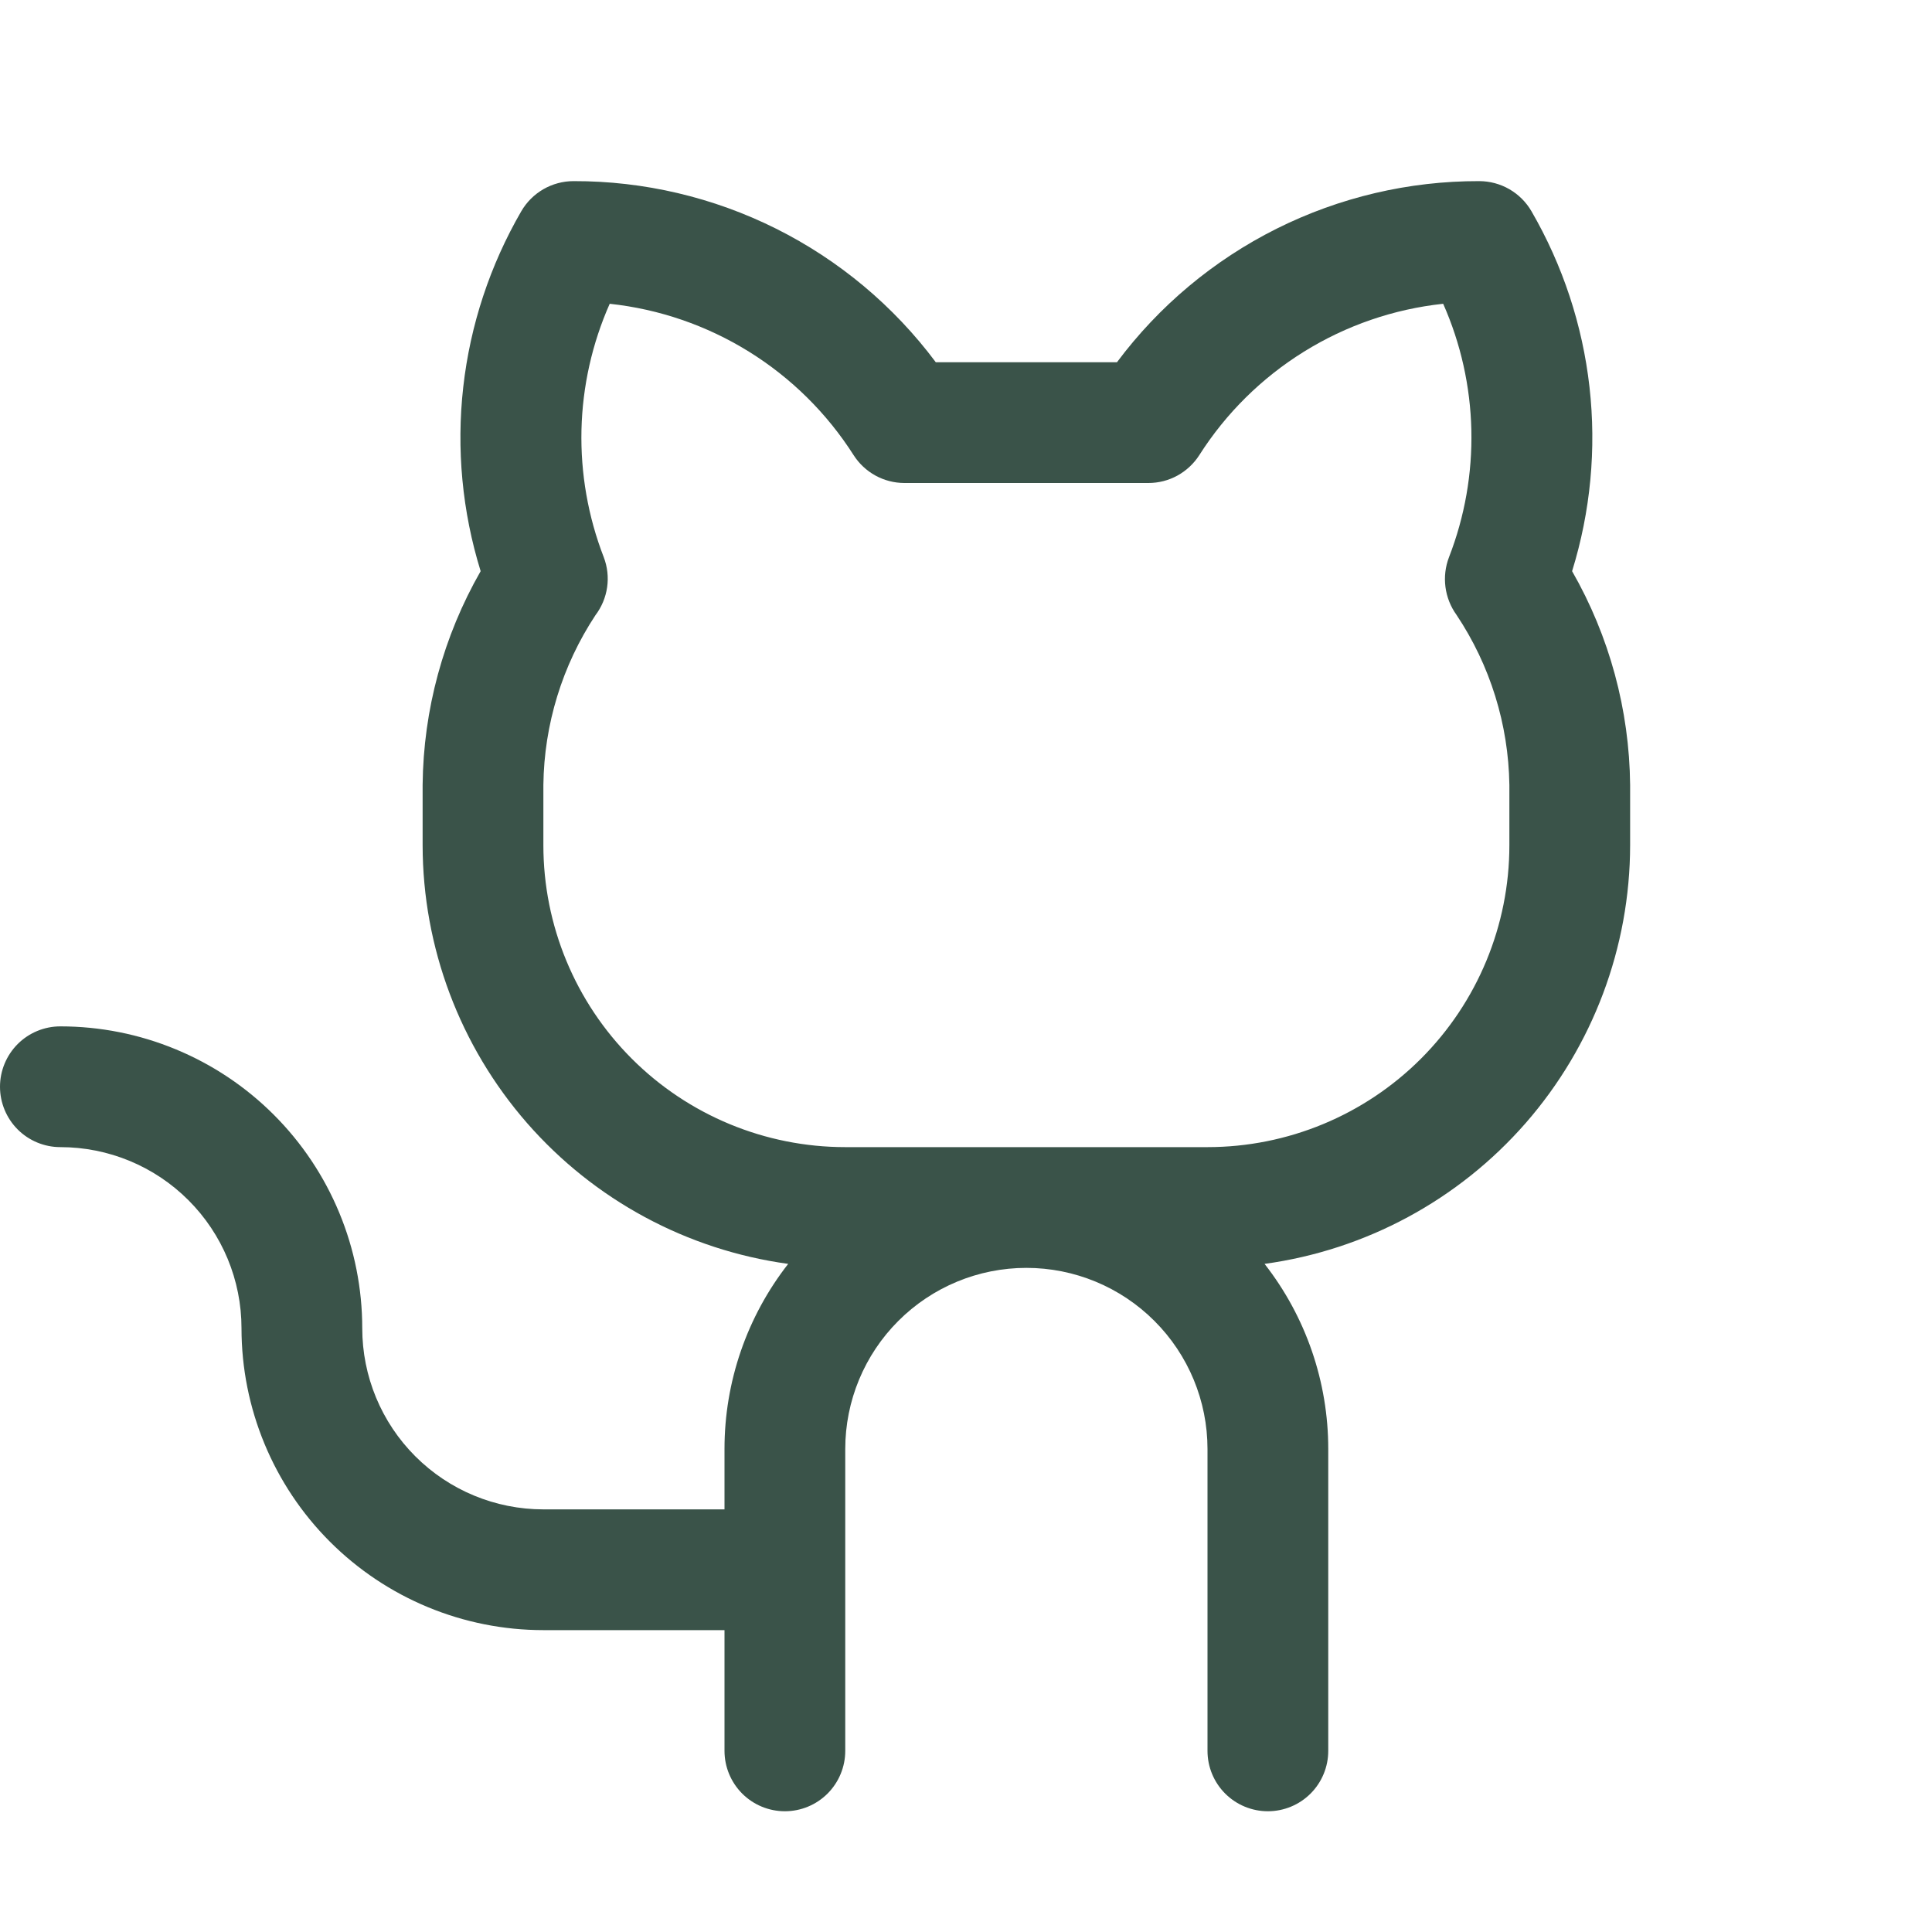 <svg width="60" height="60" viewBox="0 0 60 60" fill="none" xmlns="http://www.w3.org/2000/svg">
<g clip-path="url(#clip0_9_68)">
<path d="M48.823 17.738C49.396 15.889 49.58 13.941 49.363 12.018C49.146 10.095 48.532 8.237 47.562 6.562C47.397 6.277 47.16 6.041 46.875 5.876C46.59 5.712 46.267 5.625 45.938 5.625C43.754 5.62 41.599 6.127 39.645 7.103C37.692 8.08 35.994 9.5 34.688 11.25H29.062C27.756 9.5 26.058 8.08 24.105 7.103C22.151 6.127 19.996 5.62 17.812 5.625C17.483 5.625 17.16 5.712 16.875 5.876C16.59 6.041 16.353 6.277 16.188 6.562C15.218 8.237 14.604 10.095 14.387 12.018C14.17 13.941 14.354 15.889 14.927 17.738C13.769 19.759 13.148 22.045 13.125 24.375V26.25C13.129 29.422 14.281 32.486 16.367 34.876C18.454 37.266 21.335 38.82 24.478 39.251C23.195 40.892 22.499 42.916 22.5 45V46.875H16.875C15.383 46.875 13.952 46.282 12.898 45.227C11.843 44.173 11.25 42.742 11.25 41.25C11.25 40.019 11.008 38.8 10.536 37.662C10.065 36.525 9.375 35.491 8.504 34.621C7.634 33.75 6.6 33.06 5.463 32.589C4.325 32.117 3.106 31.875 1.875 31.875C1.378 31.875 0.901 32.072 0.549 32.424C0.198 32.776 0 33.253 0 33.75C0 34.247 0.198 34.724 0.549 35.076C0.901 35.428 1.378 35.625 1.875 35.625C3.367 35.625 4.798 36.218 5.852 37.273C6.907 38.327 7.5 39.758 7.5 41.25C7.5 43.736 8.488 46.121 10.246 47.879C12.004 49.637 14.389 50.625 16.875 50.625H22.5V54.375C22.5 54.872 22.698 55.349 23.049 55.701C23.401 56.053 23.878 56.25 24.375 56.25C24.872 56.25 25.349 56.053 25.701 55.701C26.052 55.349 26.25 54.872 26.25 54.375V45C26.25 43.508 26.843 42.077 27.898 41.023C28.952 39.968 30.383 39.375 31.875 39.375C33.367 39.375 34.798 39.968 35.852 41.023C36.907 42.077 37.5 43.508 37.5 45V54.375C37.5 54.872 37.697 55.349 38.049 55.701C38.401 56.053 38.878 56.25 39.375 56.25C39.872 56.25 40.349 56.053 40.701 55.701C41.053 55.349 41.25 54.872 41.25 54.375V45C41.251 42.916 40.555 40.892 39.272 39.251C42.415 38.82 45.296 37.266 47.383 34.876C49.469 32.486 50.621 29.422 50.625 26.25V24.375C50.602 22.045 49.981 19.759 48.823 17.738ZM46.875 26.25C46.875 28.736 45.887 31.121 44.129 32.879C42.371 34.637 39.986 35.625 37.5 35.625H26.25C23.764 35.625 21.379 34.637 19.621 32.879C17.863 31.121 16.875 28.736 16.875 26.25V24.375C16.898 22.5 17.459 20.671 18.492 19.106C18.685 18.852 18.809 18.554 18.855 18.238C18.9 17.923 18.864 17.602 18.75 17.304C18.262 16.044 18.027 14.701 18.058 13.35C18.09 12 18.388 10.669 18.935 9.434C20.47 9.599 21.947 10.107 23.259 10.921C24.57 11.735 25.681 12.833 26.51 14.135C26.679 14.399 26.912 14.617 27.186 14.768C27.461 14.919 27.769 14.999 28.083 15H35.665C35.98 15 36.289 14.921 36.565 14.77C36.841 14.618 37.075 14.4 37.245 14.135C38.073 12.833 39.185 11.735 40.496 10.921C41.807 10.107 43.285 9.598 44.819 9.434C45.366 10.669 45.663 12 45.694 13.351C45.725 14.701 45.489 16.045 45 17.304C44.887 17.599 44.849 17.917 44.89 18.23C44.931 18.543 45.049 18.841 45.234 19.097C46.278 20.662 46.847 22.494 46.875 24.375V26.25Z" fill="#3A5349"/>
</g>
<defs>
<clipPath id="clip0_9_68">
<rect width="60" height="60" fill="white"/>
</clipPath>
</defs>
</svg>
